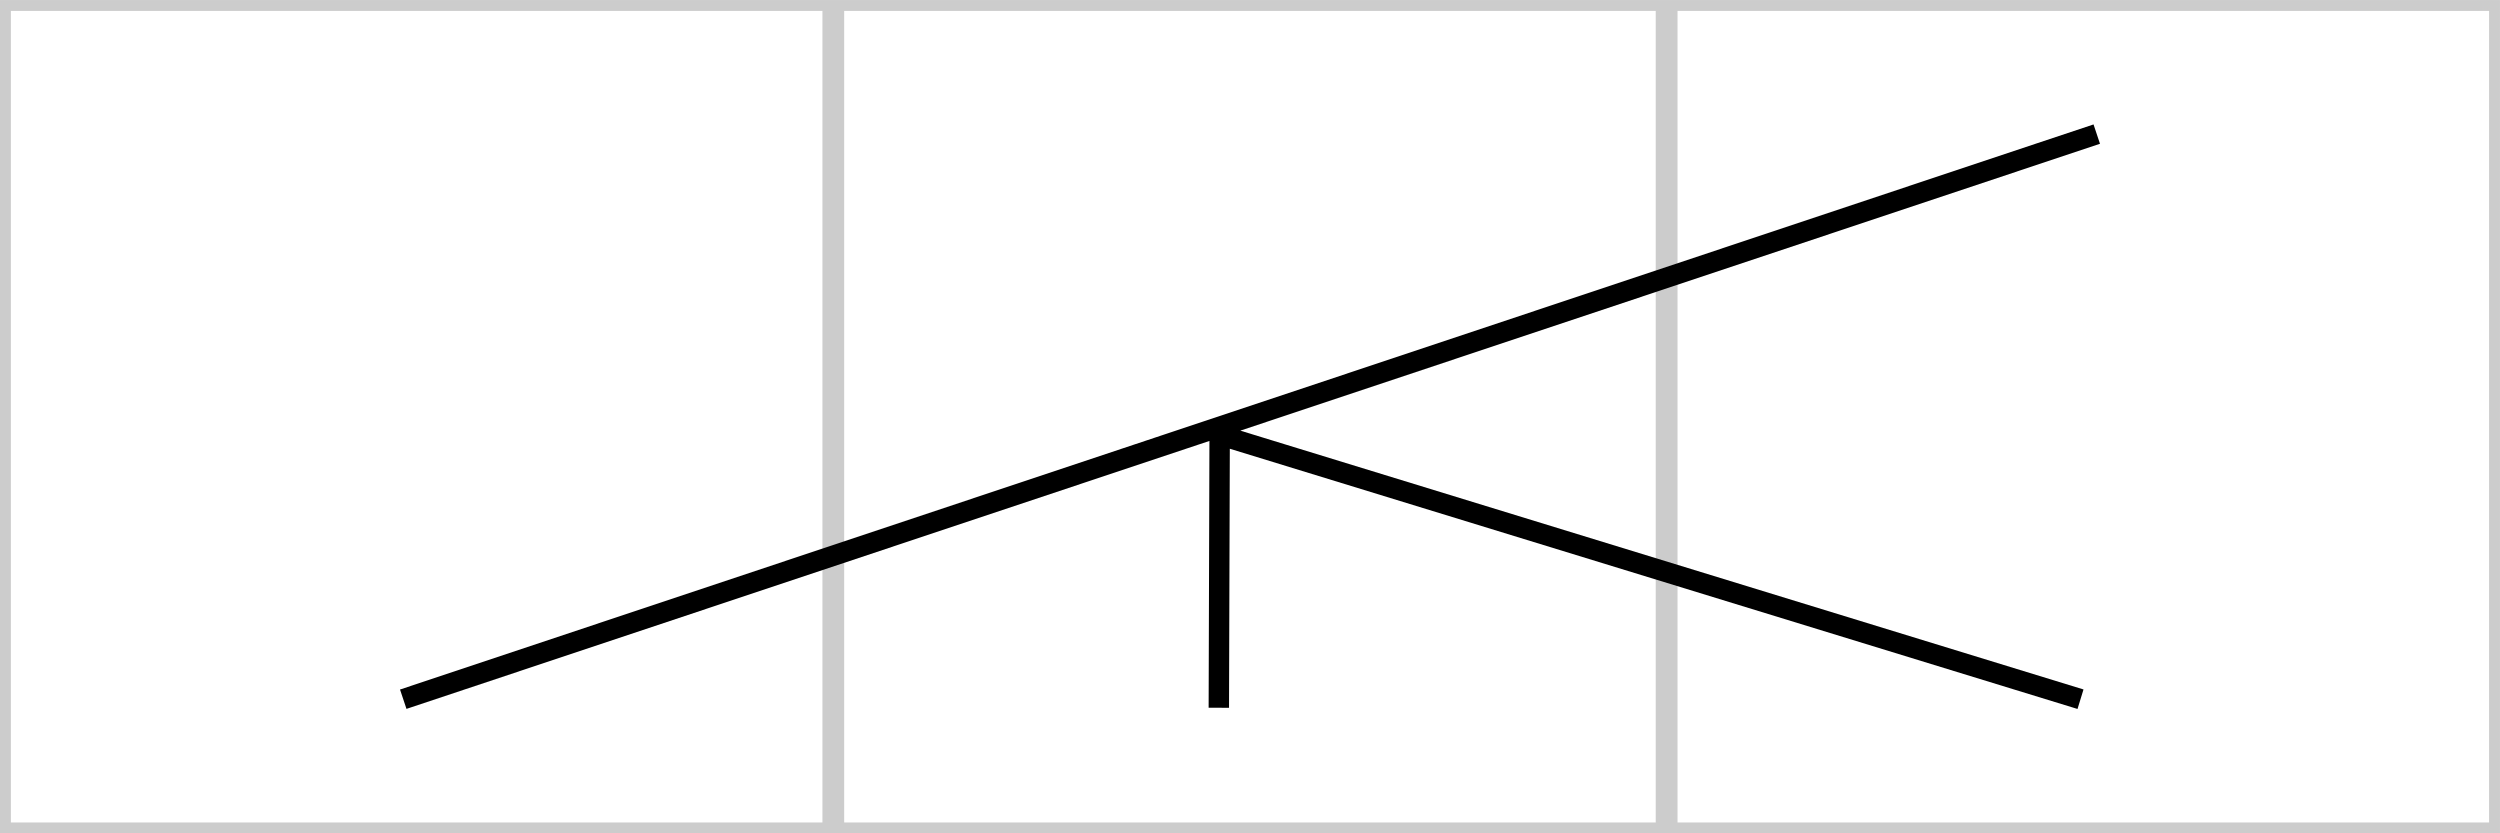 <?xml version="1.0" encoding="UTF-8" standalone="no"?>
<!-- Created with Inkscape (http://www.inkscape.org/) -->

<svg
   width="60.794mm"
   height="20.265mm"
   viewBox="0 0 60.794 20.265"
   version="1.1"
   id="svg5"
   inkscape:version="1.2.2 (732a01da63, 2022-12-09)"
   sodipodi:docname="K3tog.svg"
   xmlns:inkscape="http://www.inkscape.org/namespaces/inkscape"
   xmlns:sodipodi="http://sodipodi.sourceforge.net/DTD/sodipodi-0.dtd"
   xmlns="http://www.w3.org/2000/svg"
   xmlns:svg="http://www.w3.org/2000/svg">
  <sodipodi:namedview
     id="namedview7"
     pagecolor="#ffffff"
     bordercolor="#000000"
     borderopacity="0.25"
     inkscape:showpageshadow="2"
     inkscape:pageopacity="0.0"
     inkscape:pagecheckerboard="0"
     inkscape:deskcolor="#d1d1d1"
     inkscape:document-units="mm"
     showgrid="false"
     inkscape:zoom="3.3638608"
     inkscape:cx="-2.5268584"
     inkscape:cy="64.211932"
     inkscape:window-width="1720"
     inkscape:window-height="1369"
     inkscape:window-x="2552"
     inkscape:window-y="-5"
     inkscape:window-maximized="1"
     inkscape:current-layer="layer1" />
  <defs
     id="defs2" />
  <g
     inkscape:label="Layer 1"
     inkscape:groupmode="layer"
     id="layer1"
     transform="translate(-21.015,-17.082)">
    <path
       id="rect111-8-7"
       style="fill:none;stroke:#cccccc;stroke-width:0.265"
       d="m 21.147,17.215 h 20 v 20 h -20 z m 40.529,0 h 20 v 20 h -20 z m -20.265,0 h 20 v 20 h -20 z" />
    <path
       id="path484-6"
       style="fill:none;stroke:#000000;stroke-width:0.496"
       d="M 30.821,34.085 72.003,20.343 M 71.608,34.085 50.674,27.659 50.654,34.293"
       sodipodi:nodetypes="ccccc" />
  </g>
</svg>
